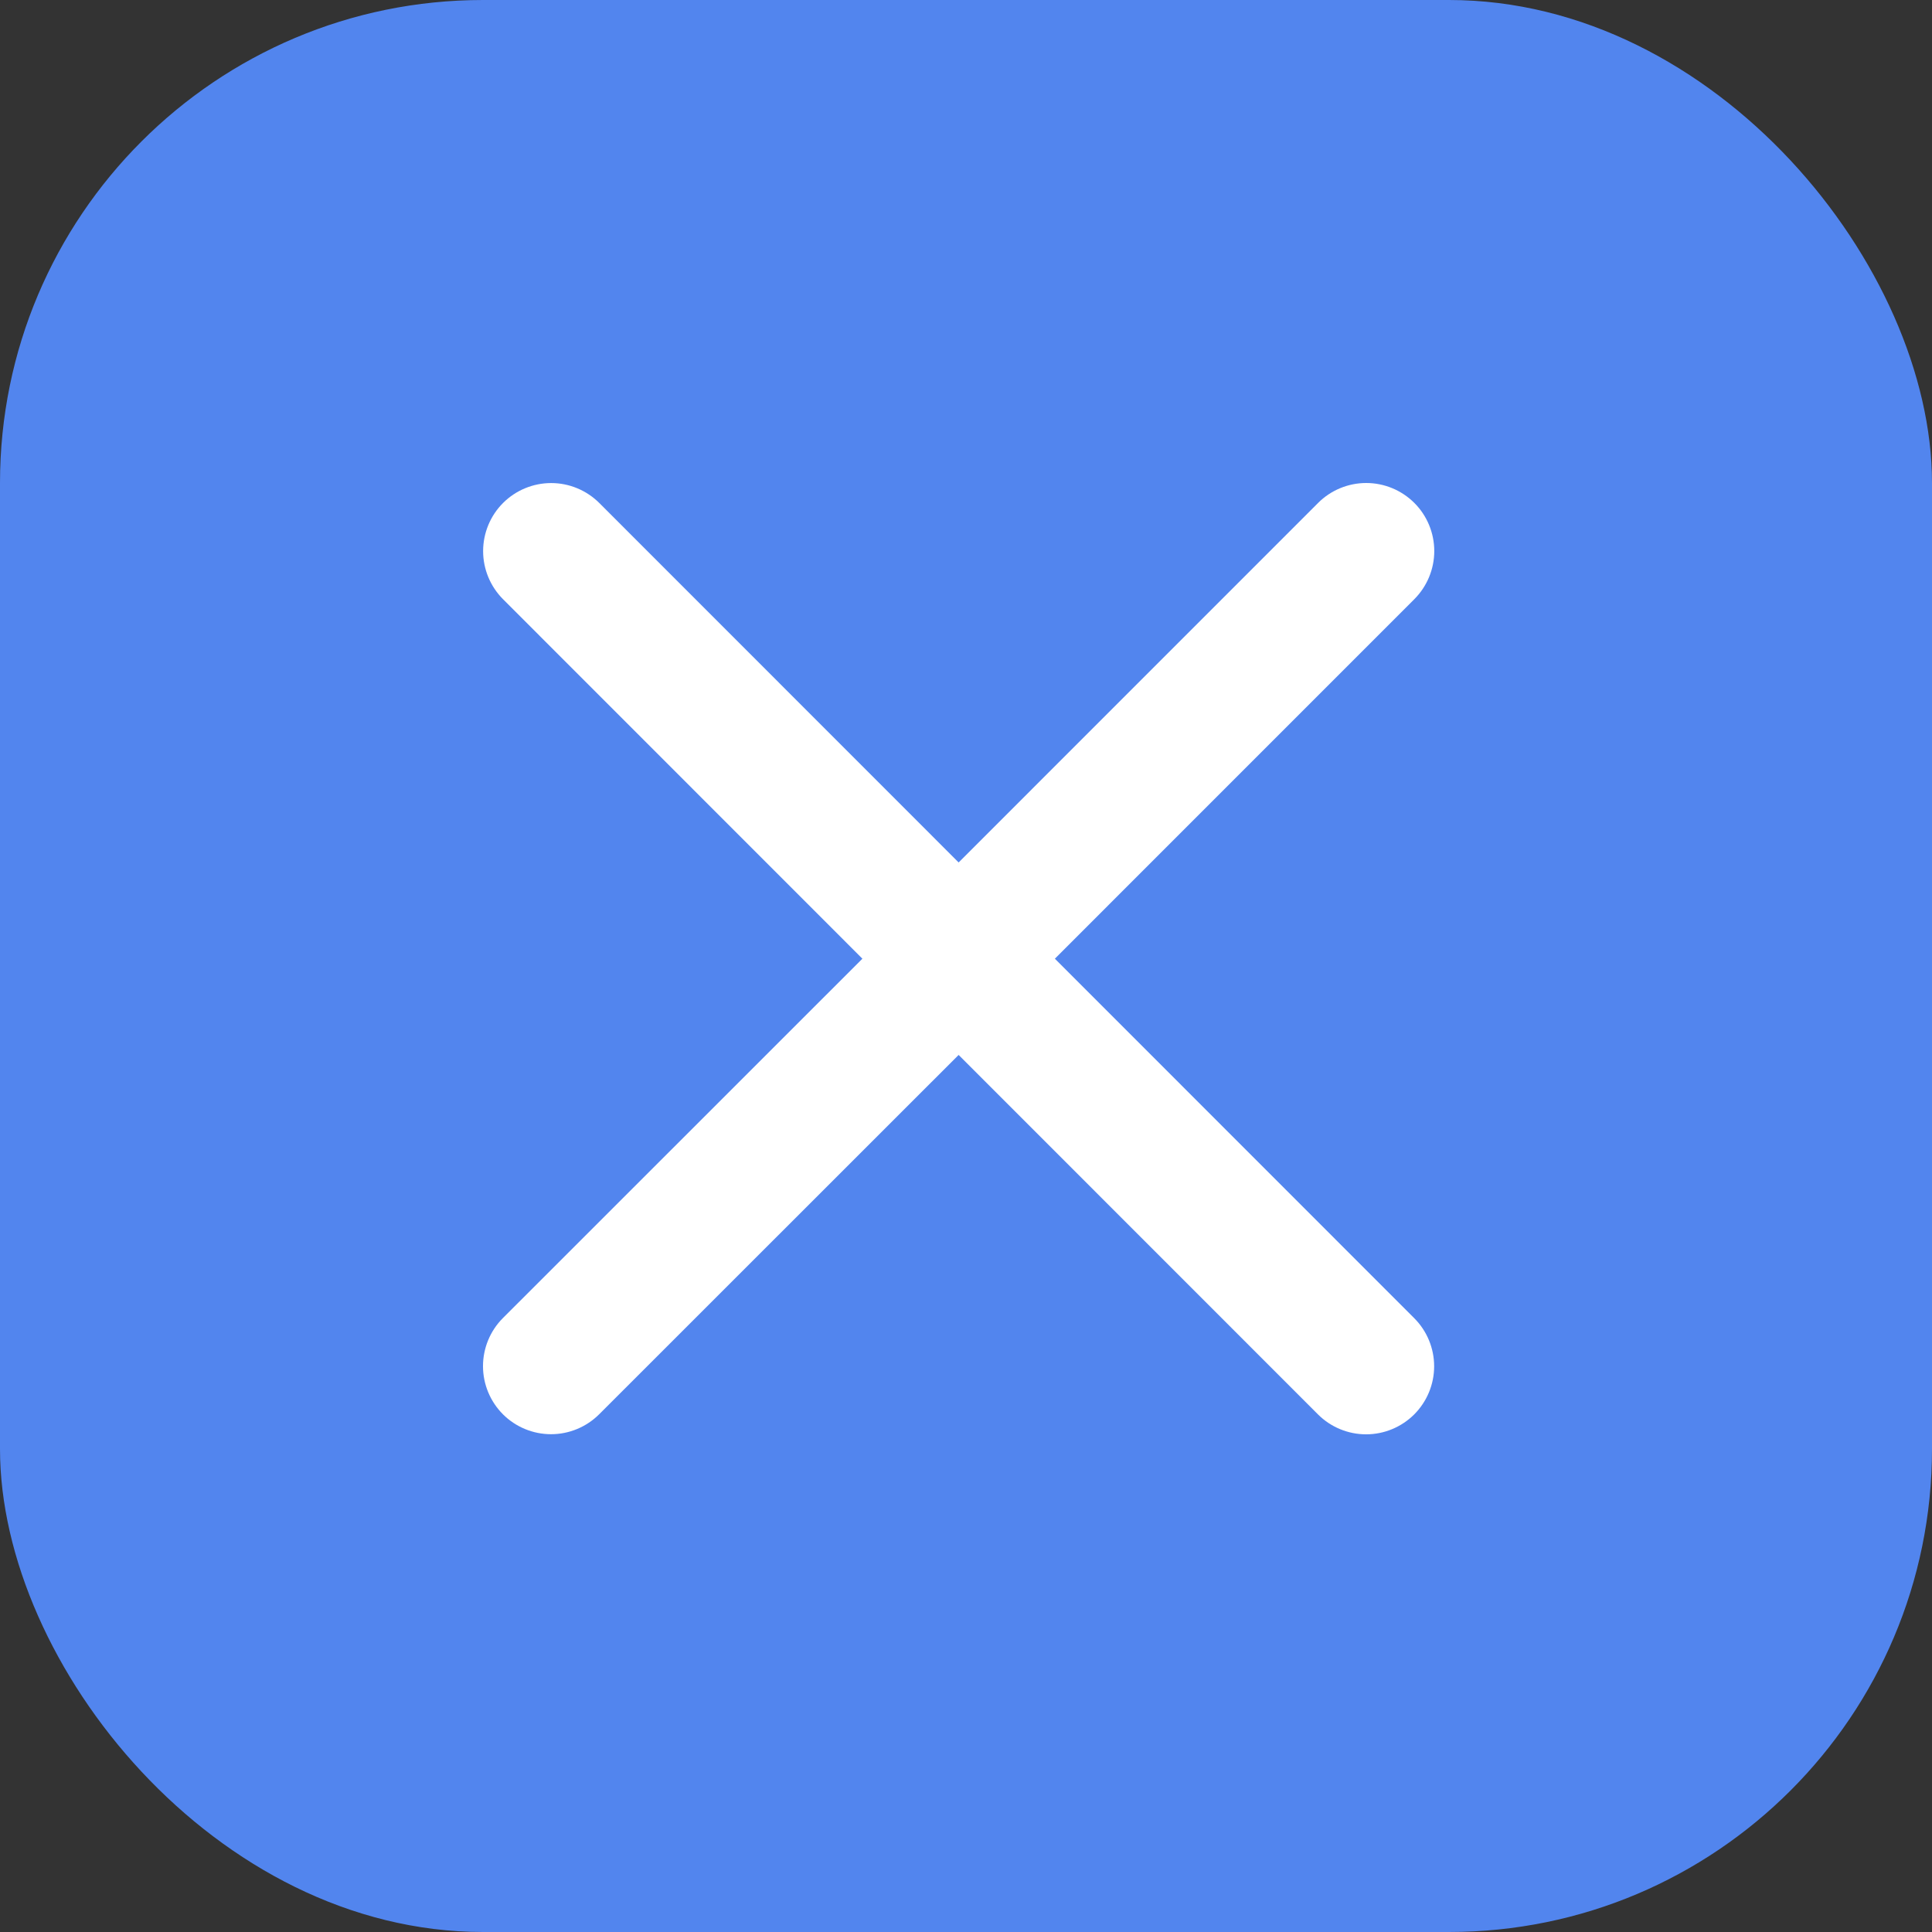 <svg width="32" height="32" viewBox="0 0 32 32" fill="none" xmlns="http://www.w3.org/2000/svg">
<rect x="0" y="0" width="32" height="32" fill="#333333" stroke="none"/>
<rect width="32" height="32" rx="8" fill="#5285EE"/>
<path d="M23.424 21.833C23.635 22.044 23.754 22.331 23.754 22.63C23.754 22.929 23.635 23.215 23.424 23.427C23.212 23.638 22.926 23.757 22.627 23.757C22.328 23.757 22.041 23.638 21.83 23.427L15.878 17.473L9.924 23.425C9.712 23.636 9.426 23.755 9.127 23.755C8.828 23.755 8.541 23.636 8.33 23.425C8.119 23.213 8 22.927 8 22.628C8 22.329 8.119 22.042 8.33 21.831L14.284 15.879L8.332 9.925C8.121 9.713 8.002 9.427 8.002 9.128C8.002 8.829 8.121 8.542 8.332 8.331C8.543 8.12 8.83 8.001 9.129 8.001C9.428 8.001 9.714 8.12 9.926 8.331L15.878 14.285L21.832 8.33C22.043 8.119 22.33 8 22.629 8C22.928 8 23.214 8.119 23.426 8.33C23.637 8.541 23.756 8.828 23.756 9.127C23.756 9.426 23.637 9.712 23.426 9.924L17.472 15.879L23.424 21.833Z" fill="white"/>
</svg>
